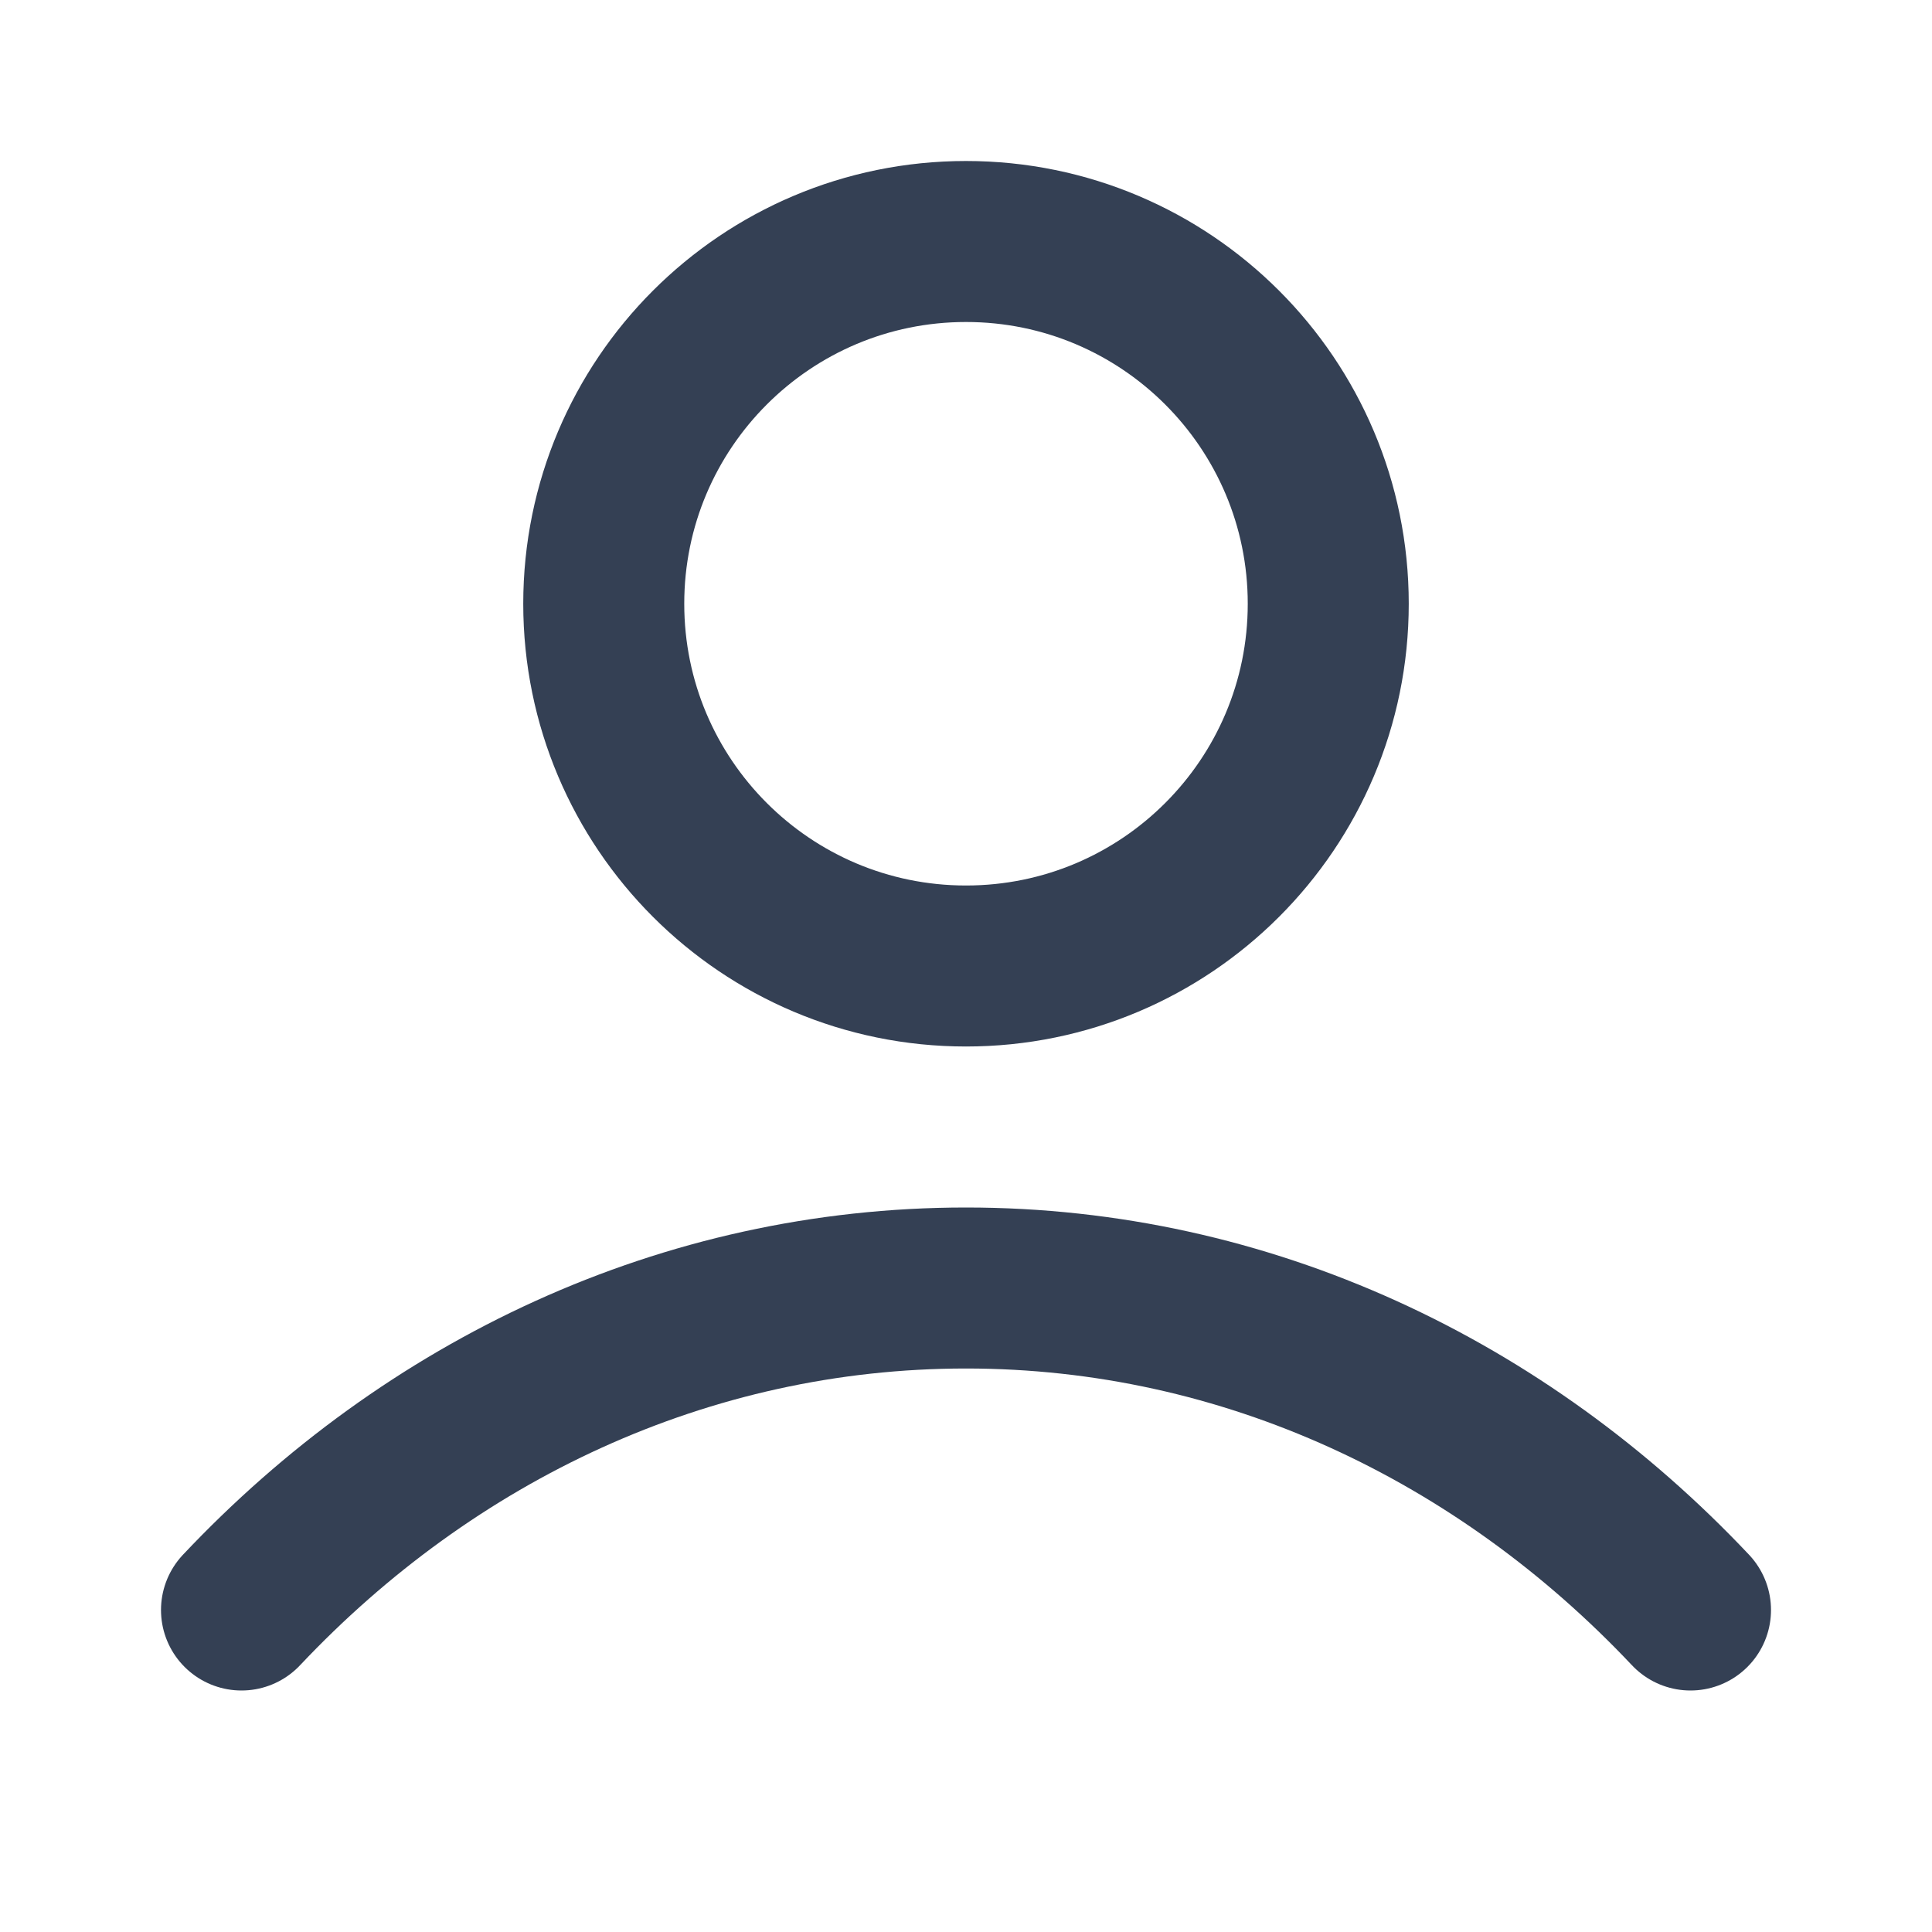 <svg width="18" height="18" viewBox="0 0 18 18" fill="none" xmlns="http://www.w3.org/2000/svg">
<path d="M2.25 15C4.002 13.142 6.38 12 9 12C11.62 12 13.998 13.142 15.75 15M12.375 5.625C12.375 7.489 10.864 9 9 9C7.136 9 5.625 7.489 5.625 5.625C5.625 3.761 7.136 2.25 9 2.25C10.864 2.25 12.375 3.761 12.375 5.625Z" stroke="#344054" stroke-width="1.5" stroke-linecap="round" stroke-linejoin="round"/>
</svg>

